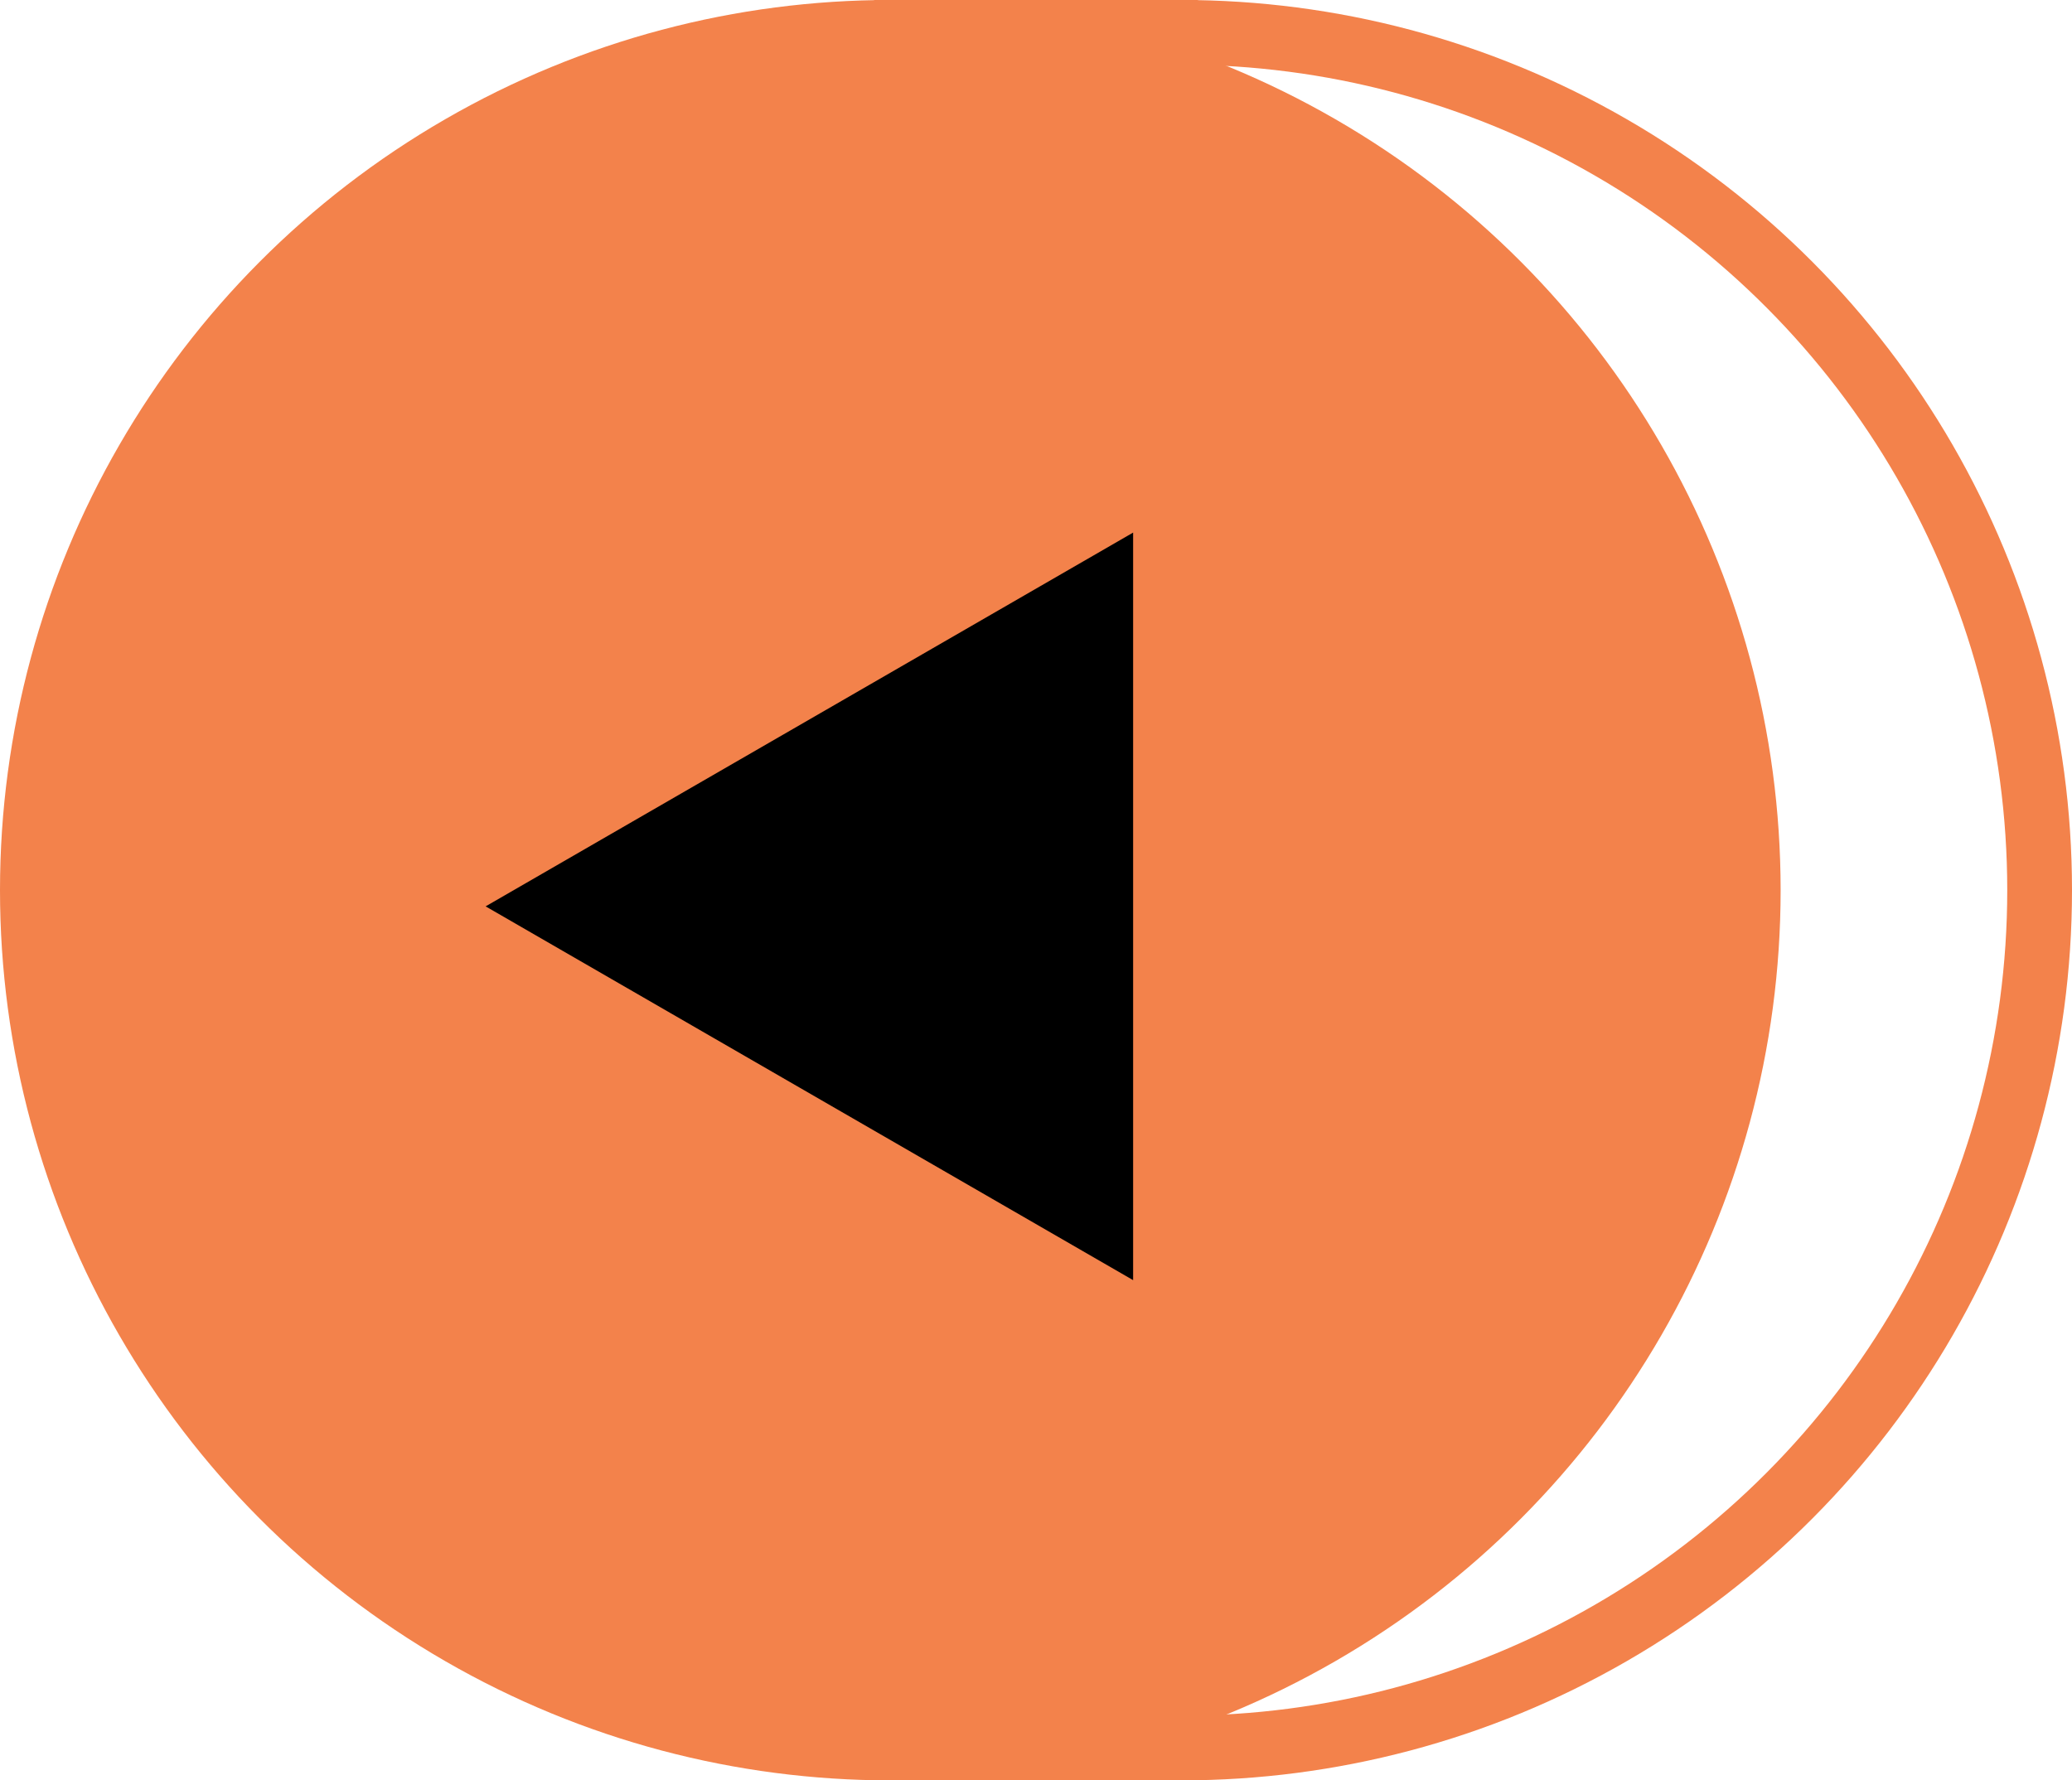 <svg width="64" height="55" viewBox="0 0 64 55" fill="none" xmlns="http://www.w3.org/2000/svg">
<rect x="27.5" y="0.5" width="9" height="54" stroke="#F3824B"/>
<circle cx="27.5" cy="27.5" r="27.5" fill="#F3824B"/>
<circle cx="36.5" cy="27.5" r="26.5" stroke="#F3824B" stroke-width="2"/>
<path d="M15 28L35 39.547V16.453L15 28Z" fill="black"/>
</svg>
